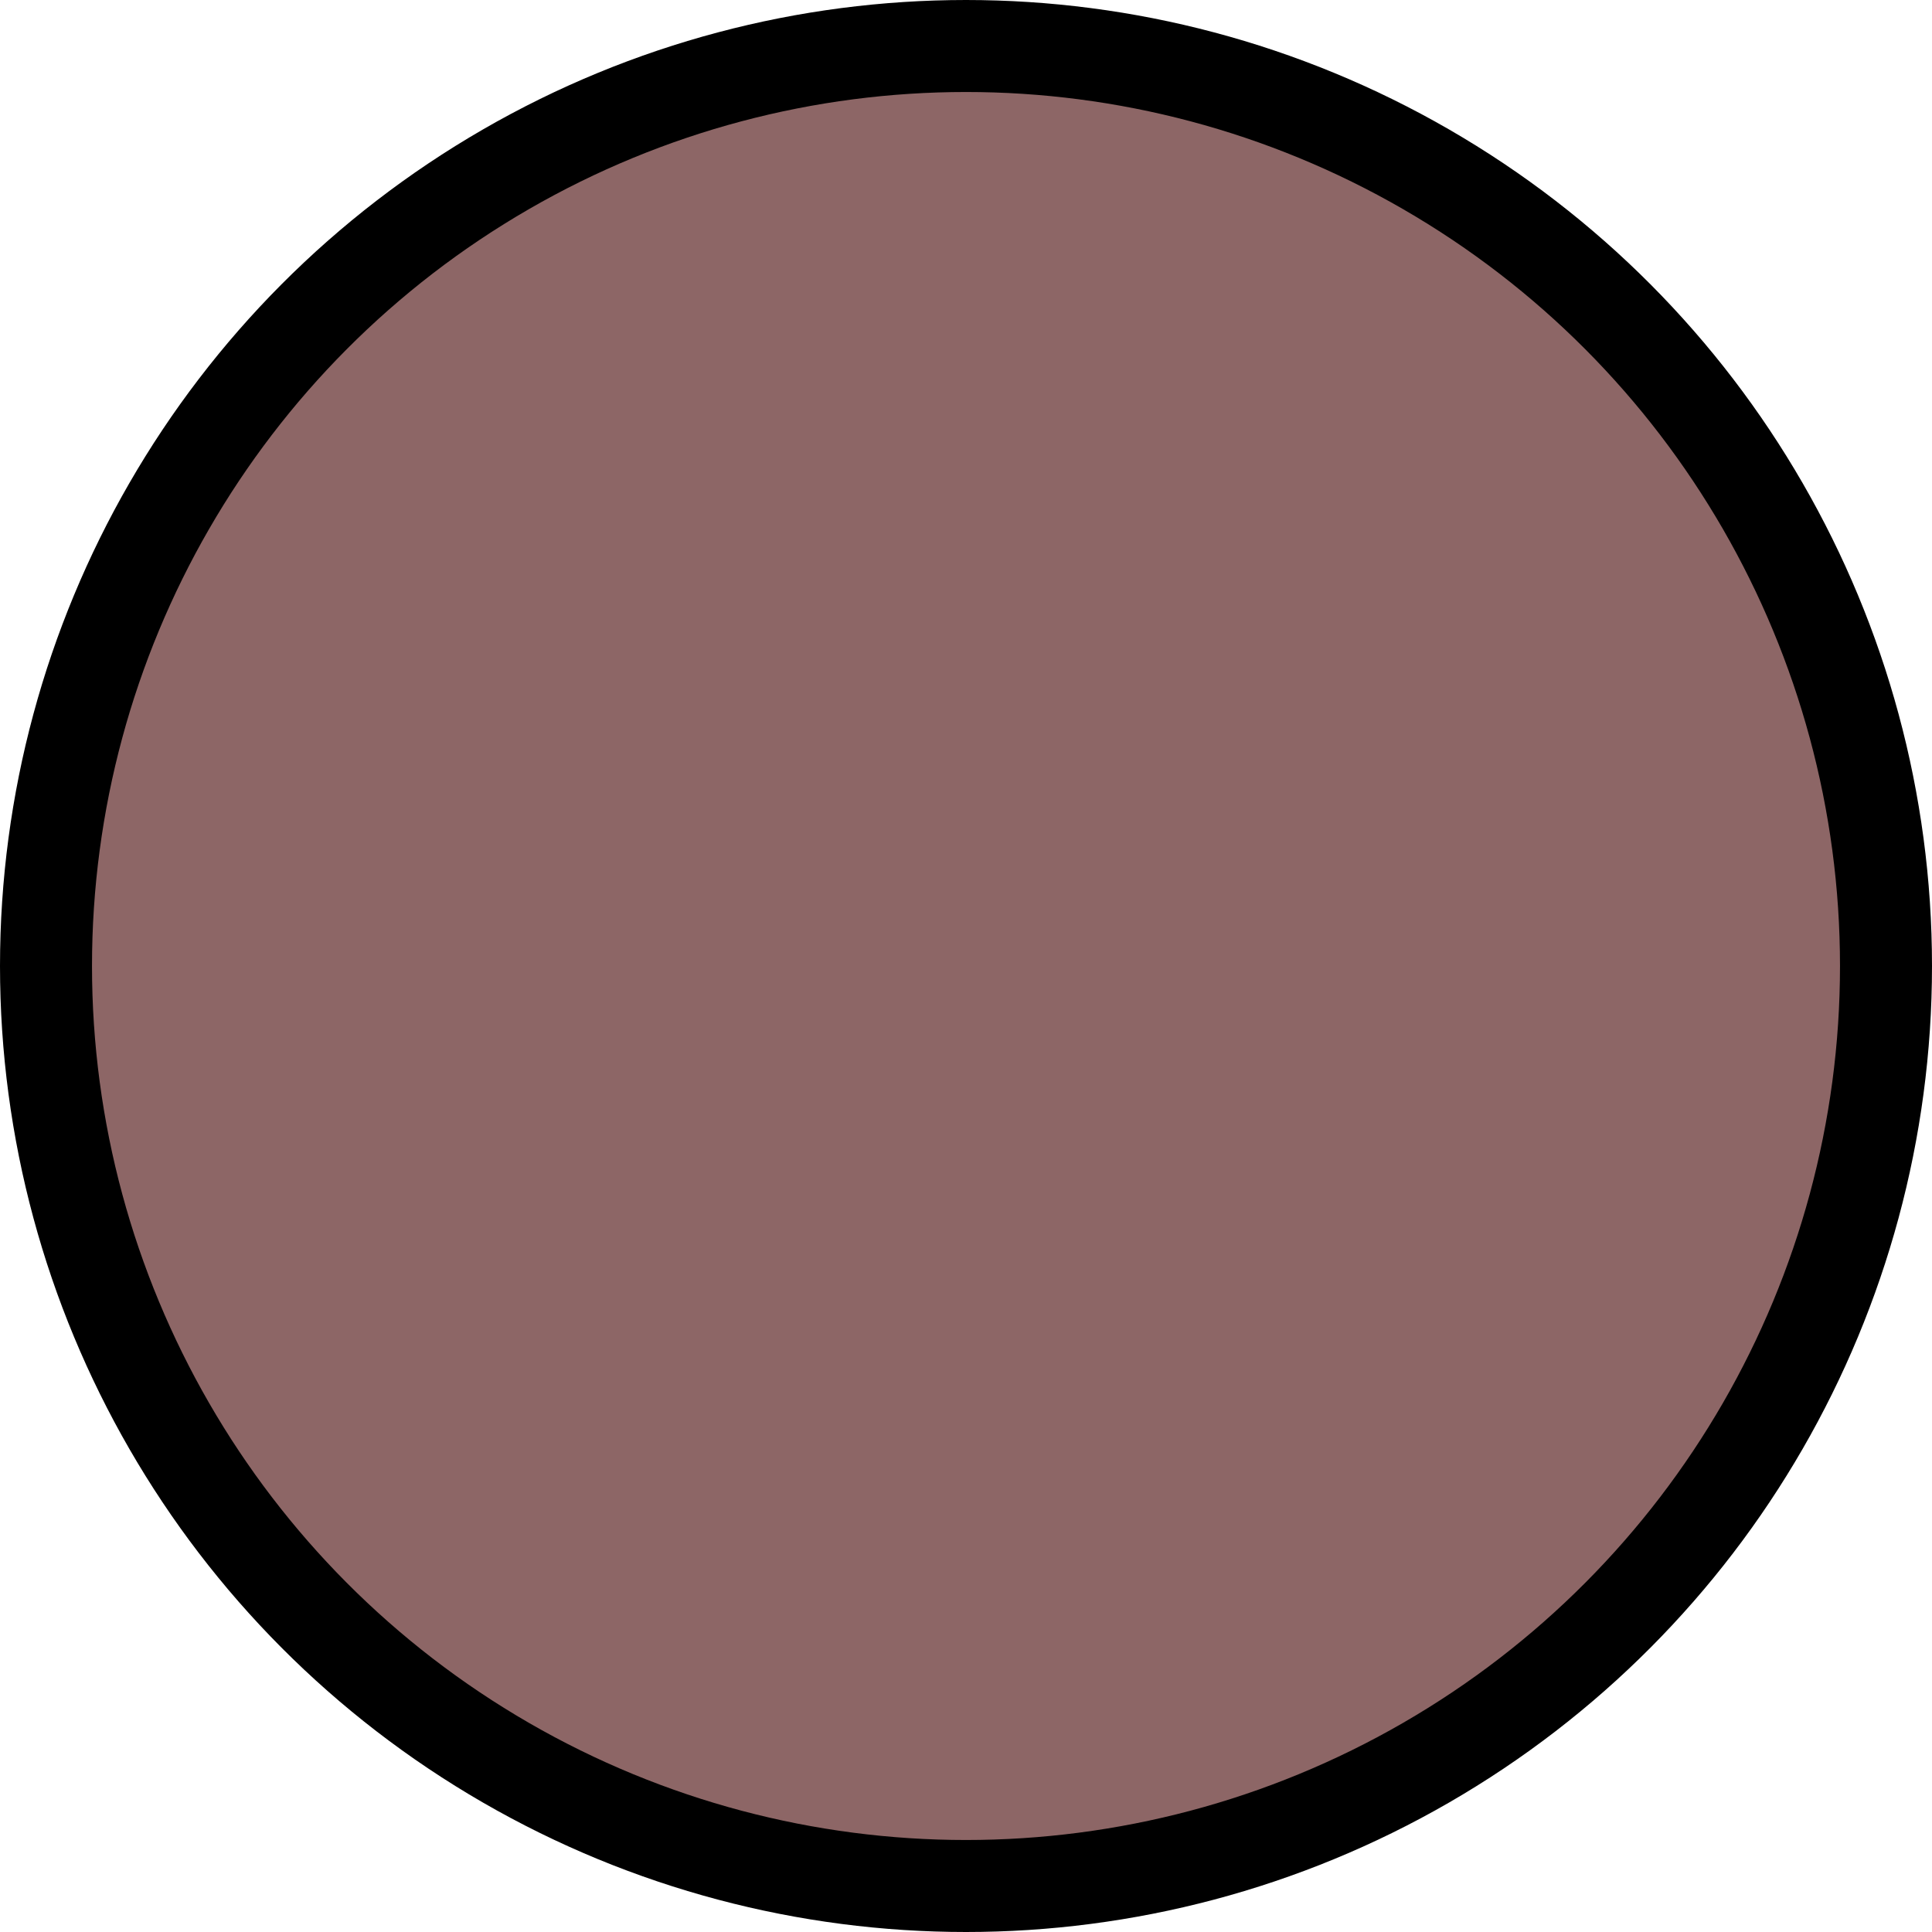 <?xml version="1.0" encoding="UTF-8"?>
<!DOCTYPE svg PUBLIC "-//W3C//DTD SVG 1.1//EN" "http://www.w3.org/Graphics/SVG/1.1/DTD/svg11.dtd">
<svg xmlns="http://www.w3.org/2000/svg" style="background-color: rgb(255, 255, 255);" xmlns:xlink="http://www.w3.org/1999/xlink" version="1.1" width="21px" height="21px" viewBox="-0.5 -0.5 21 21" content="&lt;mxfile host=&quot;www.draw.io&quot; modified=&quot;2019-10-10T11:03:43.072Z&quot; agent=&quot;Mozilla/5.0 (X11; Ubuntu; Linux x86_64; rv:66.0) Gecko/20100101 Firefox/66.0&quot; version=&quot;12.1.0&quot; etag=&quot;ncdUjhjR0Wji5JqKniYX&quot; type=&quot;google&quot; pages=&quot;1&quot;&gt;&lt;diagram id=&quot;NCc5iWtsdScqUkaZu2zo&quot;&gt;jZJNb4MwDIZ/DXcgU9Vdy7rtshOHnSNiSKSAUXAH7NfPNAkfqiqNC/ZjO4lfOxFFO3042esvVGCTPFVTIt6SPM/y9My/hcyenF5TDxpnVEjaQGl+IcCYdjMKhkMiIVoy/RFW2HVQ0YFJ53A8ptVoj7f2soEHUFbSPtJvo0gHekrTLfAJptG0dhwirYzZAQxaKhx3SFwTUThE8lY7FWAX9aIwvu79SXR9mYOO/lOQ+4IfaW+hufAummO3XMDCsnMZtSEoe1ktkZFny0xTa9nL2JRD79WuzQR8/qU21hZo0d0PEmd14o95uBMcwfT03dmqBu8RYAvkZk6JBVmUNOyQeAn+uE0kiqx3s4hMhh1o1qM3ldgIQkV3G8g9tttrcf0D&lt;/diagram&gt;&lt;/mxfile&gt;"><defs/><g><ellipse cx="10" cy="10" rx="10" ry="10" fill="#8d6666" stroke="#000000" pointer-events="none"/></g></svg>